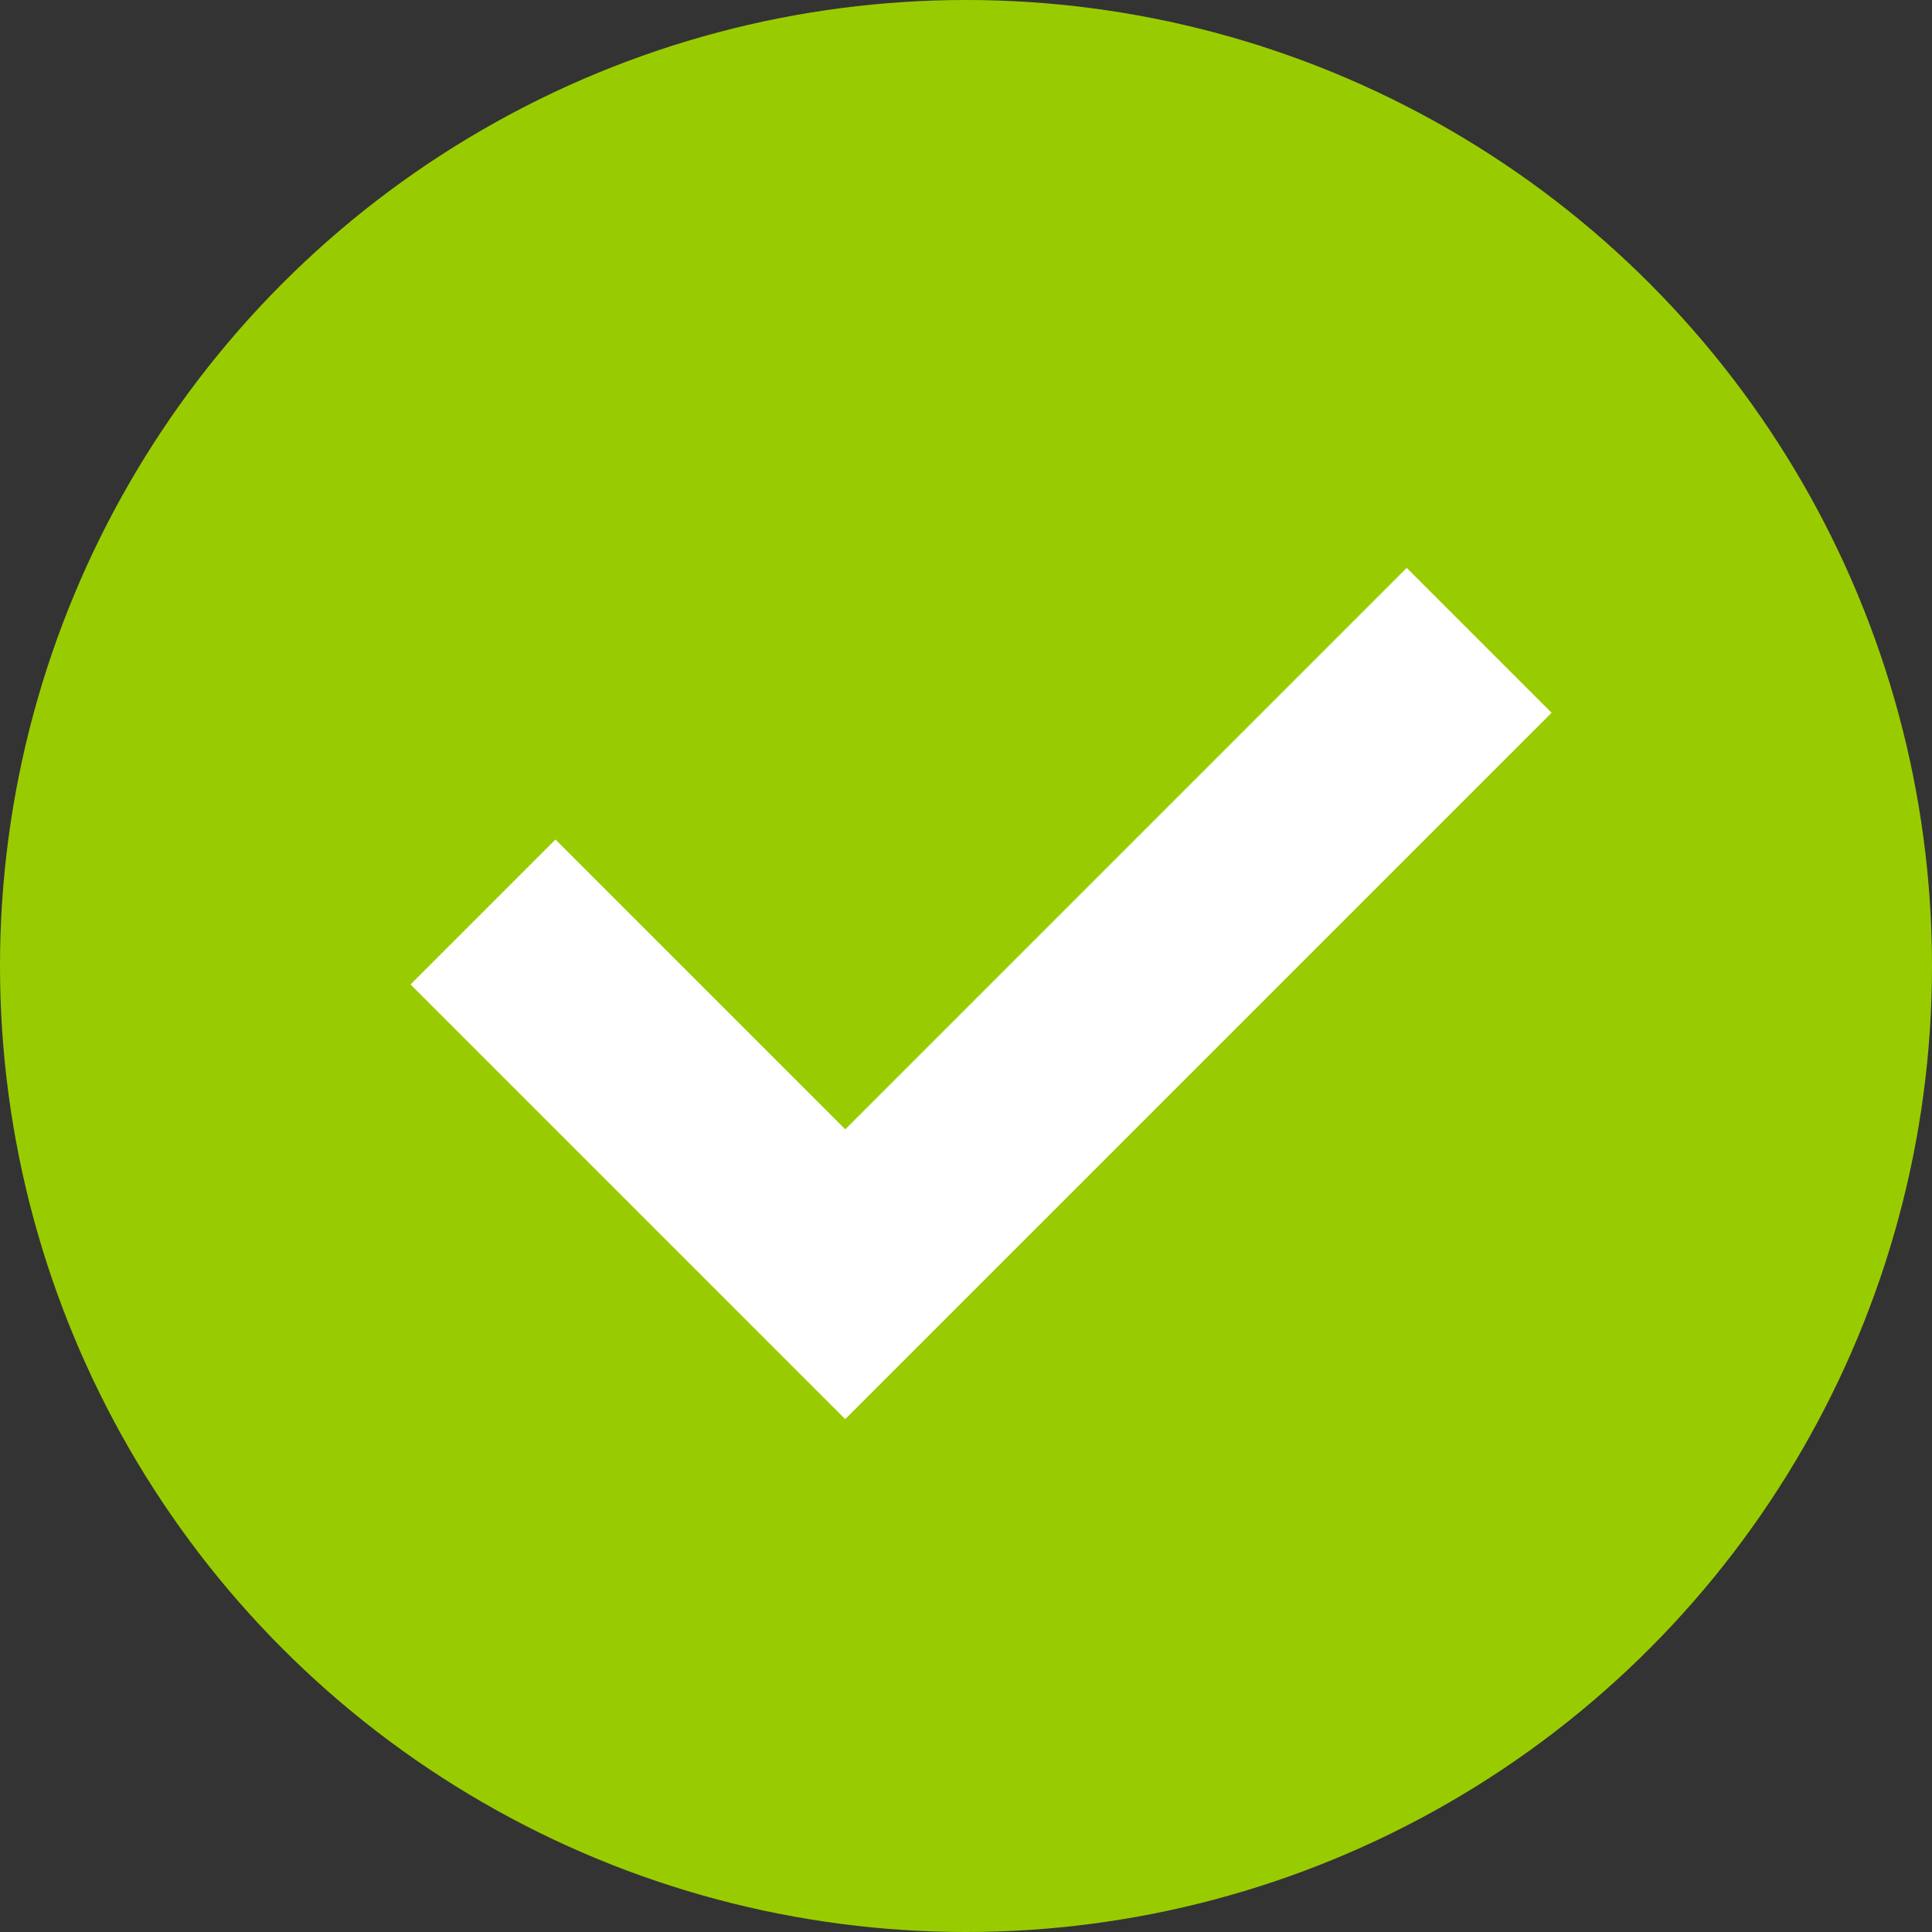 <?xml version="1.0" encoding="UTF-8"?>
<svg width="132px" height="132px" viewBox="0 0 132 132" version="1.1" xmlns="http://www.w3.org/2000/svg" xmlns:xlink="http://www.w3.org/1999/xlink">
    <rect x="0" y="0" width="132" height="132" fill="#333333" stroke="none"/>
    <!-- Generator: Sketch 52.3 (67297) - http://www.bohemiancoding.com/sketch -->
    <title>Status_Good</title>
    <desc>Created with Sketch.</desc>
    <g id="Page-1" stroke="none" stroke-width="1" fill="none" fill-rule="evenodd">
        <g id="Artboard-Copy-28" transform="translate(-549, -952)">
            <g id="Status_Good" transform="translate(549, 952)">
                <circle id="Oval" fill="#99CC00" fill-rule="nonzero" cx="66" cy="66" r="66"></circle>
                <polyline id="Path-7" stroke="#FFFFFF" stroke-width="14" transform="translate(67.03, 53.03) rotate(-315) translate(-67.03, -53.03) " points="49.53 83.655 84.53 83.655 84.53 22.405"></polyline>
            </g>
        </g>
    </g>
</svg>